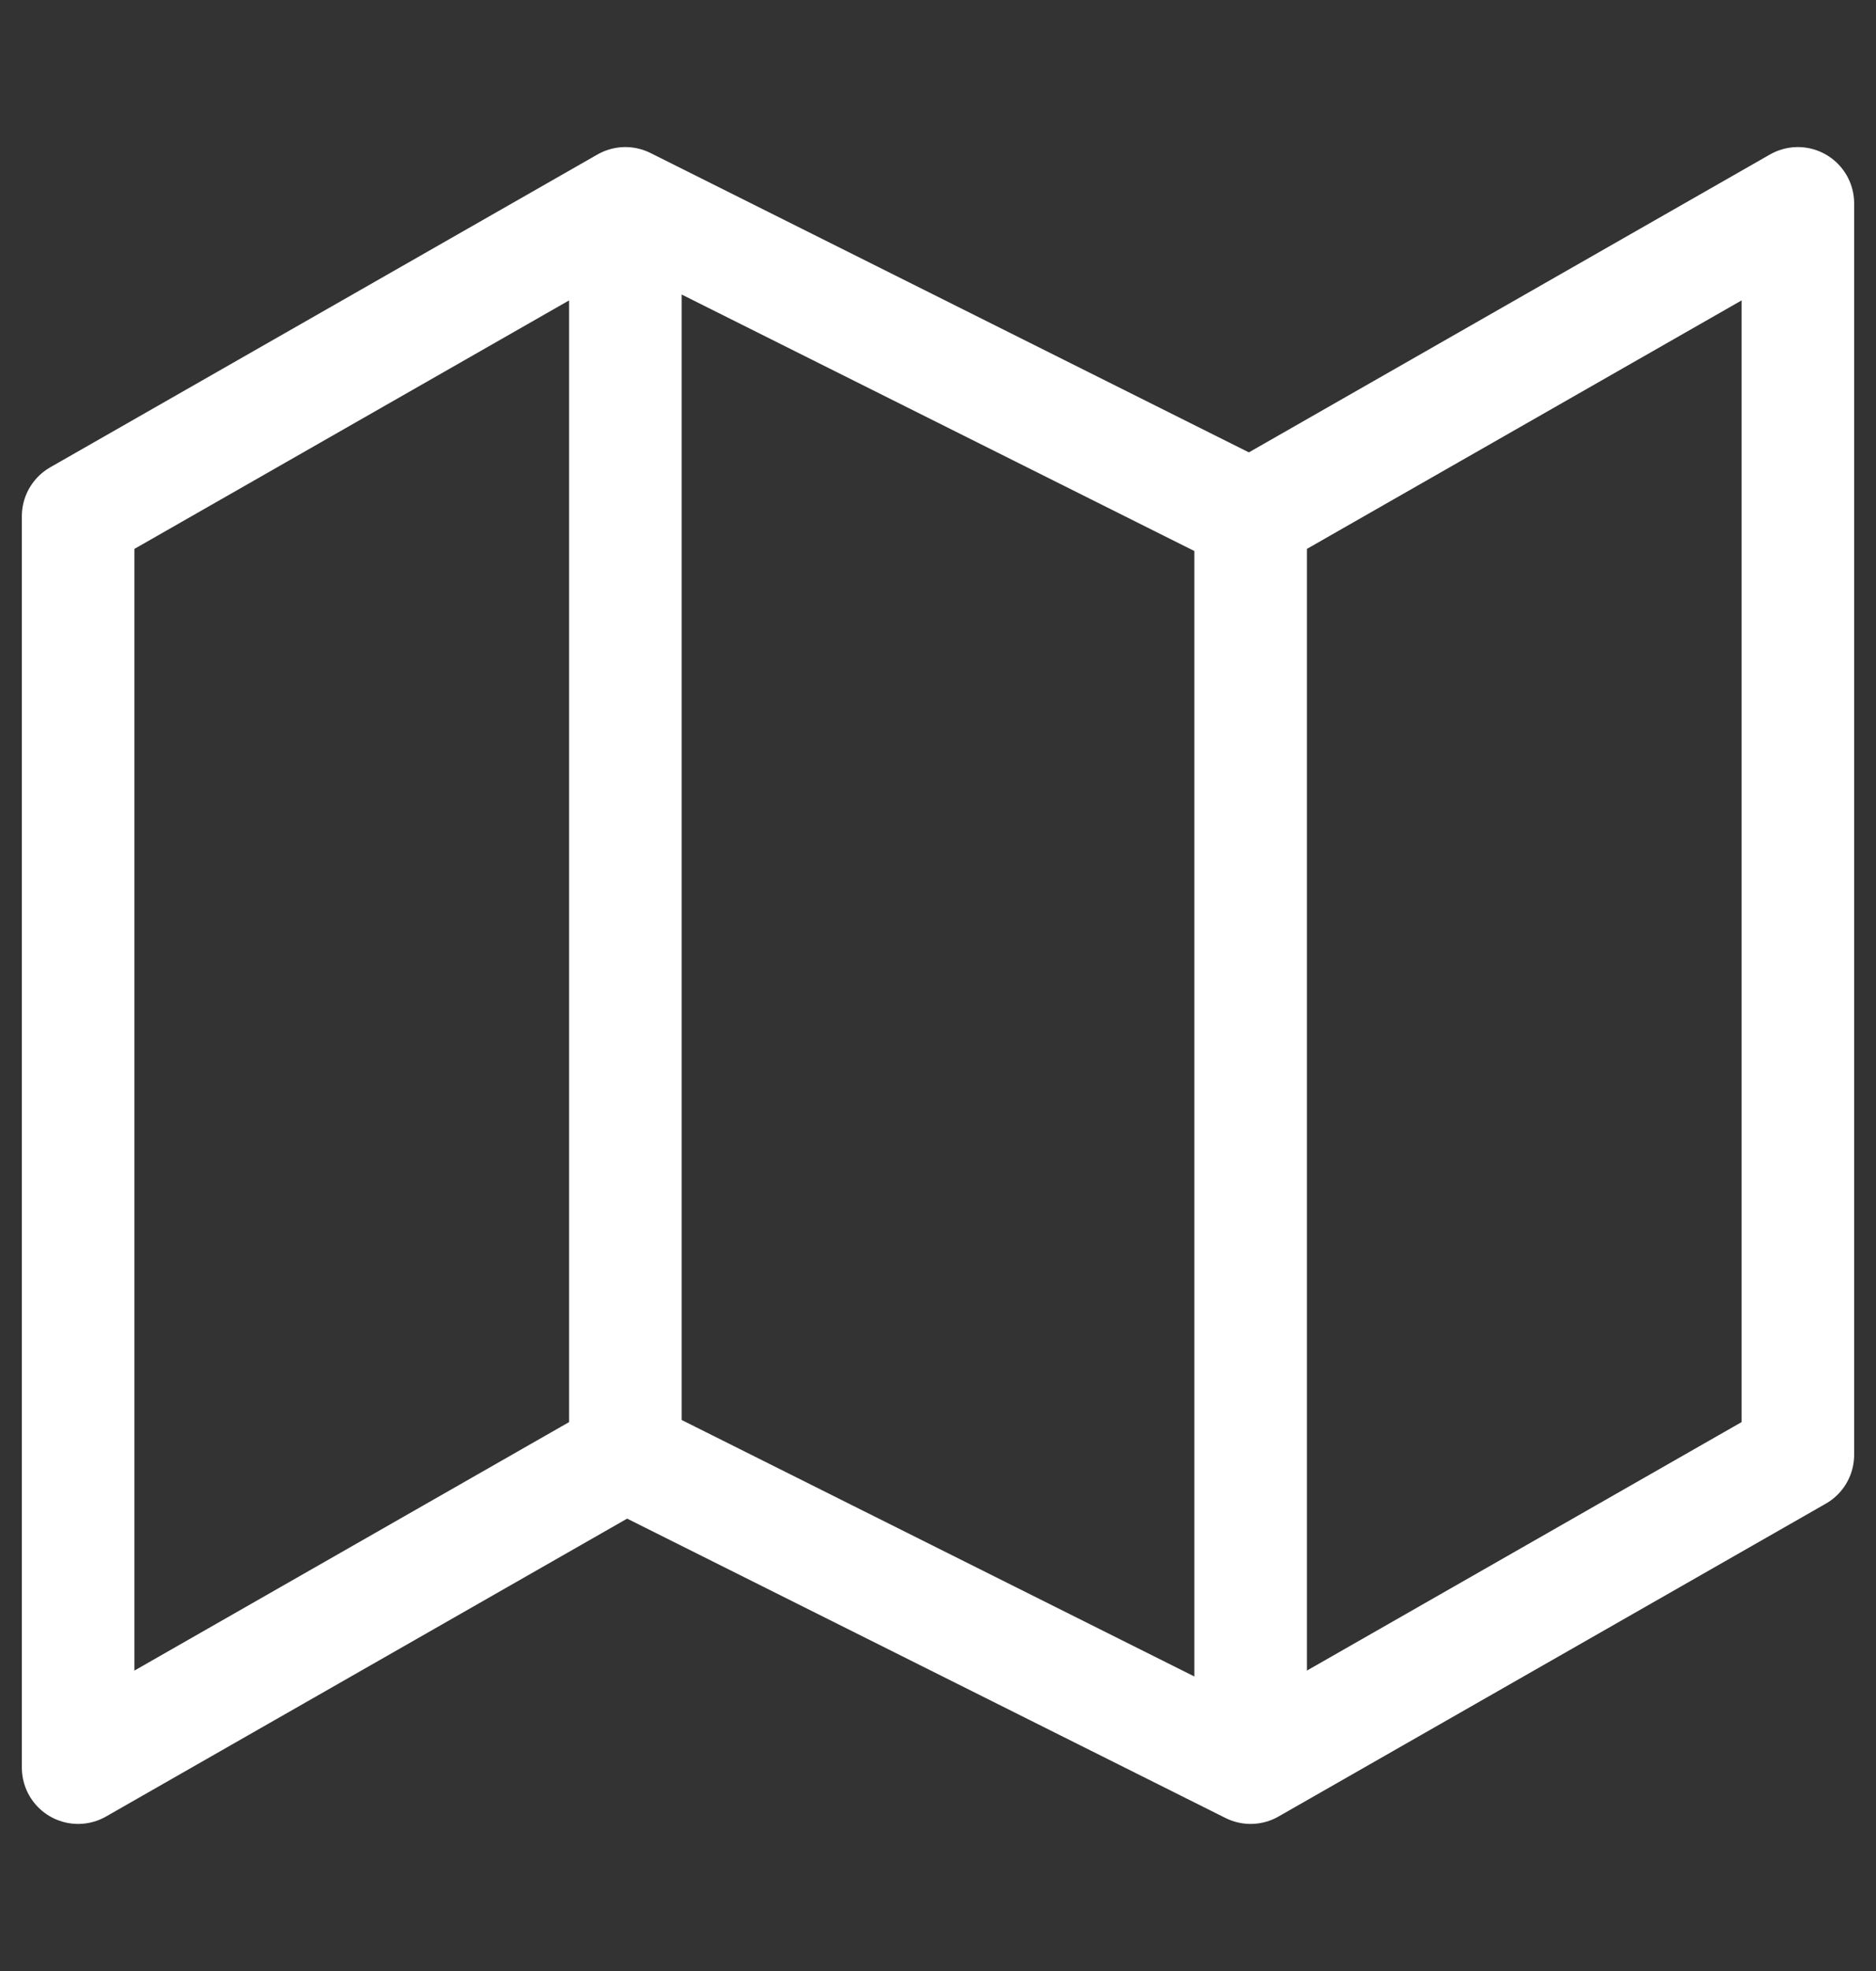 <svg width="20" height="21" viewBox="0 0 20 21" fill="none" xmlns="http://www.w3.org/2000/svg">
<rect x="0" y="0" width="20" height="21" fill="#333333" stroke="none"/>
<path d="M6.667 15.5L0.833 18.833V5.5L6.667 2.167M6.667 15.5L13.333 18.833M6.667 15.5V2.167M13.333 18.833L19.167 15.5V2.167L13.333 5.5M13.333 18.833V5.5M13.333 5.5L6.667 2.167" stroke="white" stroke-width="1.2" stroke-linecap="round" stroke-linejoin="round"/>
</svg>
